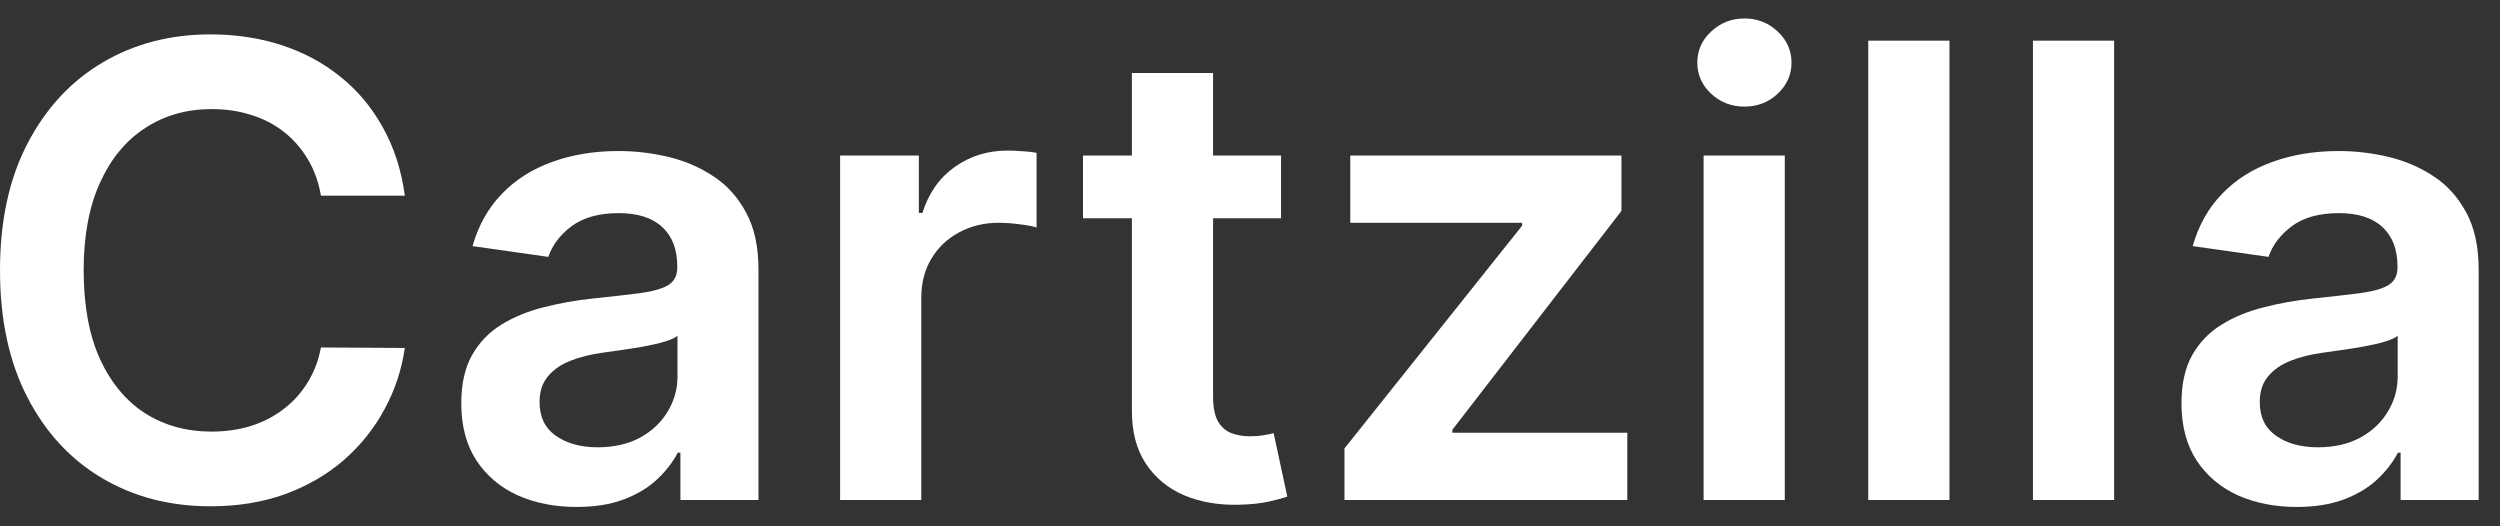 <svg width="95" height="20" viewBox="0 0 95 20" fill="none" xmlns="http://www.w3.org/2000/svg">
<rect x="0" y="0" width="95" height="20" fill="#333333" stroke="none"/>
<path d="M15.383 7.435H12.196C12.105 6.912 11.938 6.449 11.693 6.045C11.449 5.636 11.145 5.29 10.781 5.006C10.418 4.722 10.003 4.508 9.537 4.366C9.077 4.219 8.58 4.145 8.045 4.145C7.097 4.145 6.256 4.383 5.523 4.861C4.79 5.332 4.216 6.026 3.801 6.94C3.386 7.849 3.179 8.96 3.179 10.273C3.179 11.608 3.386 12.733 3.801 13.648C4.222 14.557 4.795 15.244 5.523 15.71C6.256 16.17 7.094 16.401 8.037 16.401C8.56 16.401 9.048 16.332 9.503 16.196C9.963 16.054 10.375 15.847 10.739 15.574C11.108 15.301 11.418 14.966 11.668 14.568C11.923 14.17 12.099 13.716 12.196 13.204L15.383 13.222C15.264 14.051 15.006 14.829 14.608 15.557C14.216 16.284 13.702 16.926 13.065 17.483C12.429 18.034 11.685 18.466 10.832 18.778C9.98 19.085 9.034 19.239 7.994 19.239C6.46 19.239 5.091 18.884 3.886 18.173C2.682 17.463 1.733 16.438 1.04 15.097C0.347 13.756 0 12.148 0 10.273C0 8.392 0.349 6.784 1.048 5.449C1.747 4.108 2.699 3.082 3.903 2.372C5.108 1.662 6.472 1.307 7.994 1.307C8.966 1.307 9.869 1.443 10.704 1.716C11.54 1.989 12.284 2.389 12.938 2.918C13.591 3.44 14.128 4.082 14.548 4.844C14.974 5.599 15.253 6.463 15.383 7.435Z" fill="white"/>
<path d="M21.91 19.264C21.08 19.264 20.333 19.116 19.668 18.821C19.009 18.52 18.486 18.077 18.1 17.491C17.72 16.906 17.529 16.185 17.529 15.327C17.529 14.588 17.666 13.977 17.938 13.494C18.211 13.011 18.583 12.625 19.055 12.335C19.526 12.045 20.058 11.827 20.648 11.679C21.245 11.525 21.861 11.415 22.498 11.347C23.265 11.267 23.887 11.196 24.364 11.133C24.842 11.065 25.188 10.963 25.404 10.827C25.626 10.685 25.736 10.466 25.736 10.17V10.119C25.736 9.477 25.546 8.98 25.166 8.628C24.785 8.276 24.236 8.099 23.521 8.099C22.765 8.099 22.166 8.264 21.722 8.594C21.285 8.923 20.989 9.312 20.836 9.761L17.955 9.352C18.183 8.557 18.558 7.892 19.08 7.358C19.603 6.818 20.242 6.415 20.998 6.148C21.753 5.875 22.589 5.739 23.503 5.739C24.134 5.739 24.762 5.812 25.387 5.96C26.012 6.108 26.583 6.352 27.1 6.693C27.617 7.028 28.032 7.486 28.345 8.065C28.663 8.645 28.822 9.369 28.822 10.239V19H25.856V17.202H25.753C25.566 17.565 25.302 17.906 24.961 18.224C24.626 18.537 24.202 18.79 23.691 18.983C23.185 19.17 22.592 19.264 21.91 19.264ZM22.711 16.997C23.33 16.997 23.867 16.875 24.322 16.631C24.776 16.381 25.126 16.051 25.37 15.642C25.62 15.233 25.745 14.787 25.745 14.304V12.761C25.648 12.841 25.484 12.915 25.251 12.983C25.023 13.051 24.768 13.111 24.484 13.162C24.2 13.213 23.918 13.258 23.64 13.298C23.361 13.338 23.12 13.372 22.916 13.4C22.455 13.463 22.043 13.565 21.68 13.707C21.316 13.849 21.029 14.048 20.819 14.304C20.609 14.554 20.503 14.878 20.503 15.275C20.503 15.844 20.711 16.273 21.126 16.562C21.541 16.852 22.069 16.997 22.711 16.997Z" fill="white"/>
<path d="M31.924 19V5.909H34.916V8.091H35.052C35.291 7.335 35.7 6.753 36.279 6.344C36.864 5.929 37.532 5.722 38.282 5.722C38.452 5.722 38.643 5.73 38.853 5.747C39.069 5.758 39.248 5.778 39.39 5.807V8.645C39.259 8.599 39.052 8.56 38.768 8.526C38.489 8.486 38.219 8.466 37.958 8.466C37.396 8.466 36.89 8.588 36.441 8.832C35.998 9.071 35.648 9.403 35.393 9.829C35.137 10.256 35.009 10.747 35.009 11.304V19H31.924Z" fill="white"/>
<path d="M48.68 5.909V8.295H41.154V5.909H48.68ZM43.012 2.773H46.097V15.062C46.097 15.477 46.16 15.795 46.285 16.017C46.416 16.233 46.586 16.381 46.796 16.46C47.006 16.54 47.239 16.579 47.495 16.579C47.688 16.579 47.864 16.565 48.023 16.537C48.188 16.509 48.313 16.483 48.398 16.46L48.918 18.872C48.754 18.929 48.518 18.991 48.211 19.06C47.91 19.128 47.541 19.168 47.103 19.179C46.33 19.202 45.634 19.085 45.015 18.829C44.396 18.568 43.904 18.165 43.541 17.619C43.182 17.074 43.006 16.392 43.012 15.574V2.773Z" fill="white"/>
<path d="M51.09 19V17.04L57.84 8.577V8.466H51.311V5.909H61.615V8.014L55.189 16.332V16.443H61.837V19H51.09Z" fill="white"/>
<path d="M64.737 19V5.909H67.822V19H64.737ZM66.288 4.051C65.799 4.051 65.379 3.889 65.026 3.565C64.674 3.236 64.498 2.841 64.498 2.381C64.498 1.915 64.674 1.52 65.026 1.196C65.379 0.866 65.799 0.702 66.288 0.702C66.782 0.702 67.202 0.866 67.549 1.196C67.901 1.52 68.077 1.915 68.077 2.381C68.077 2.841 67.901 3.236 67.549 3.565C67.202 3.889 66.782 4.051 66.288 4.051Z" fill="white"/>
<path d="M74.079 1.545V19H70.994V1.545H74.079Z" fill="white"/>
<path d="M80.337 1.545V19H77.252V1.545H80.337Z" fill="white"/>
<path d="M87.277 19.264C86.447 19.264 85.7 19.116 85.035 18.821C84.376 18.52 83.854 18.077 83.467 17.491C83.087 16.906 82.896 16.185 82.896 15.327C82.896 14.588 83.033 13.977 83.305 13.494C83.578 13.011 83.95 12.625 84.422 12.335C84.894 12.045 85.425 11.827 86.016 11.679C86.612 11.525 87.229 11.415 87.865 11.347C88.632 11.267 89.254 11.196 89.731 11.133C90.209 11.065 90.555 10.963 90.771 10.827C90.993 10.685 91.104 10.466 91.104 10.17V10.119C91.104 9.477 90.913 8.98 90.533 8.628C90.152 8.276 89.604 8.099 88.888 8.099C88.132 8.099 87.533 8.264 87.09 8.594C86.652 8.923 86.356 9.312 86.203 9.761L83.322 9.352C83.55 8.557 83.925 7.892 84.447 7.358C84.97 6.818 85.609 6.415 86.365 6.148C87.121 5.875 87.956 5.739 88.871 5.739C89.501 5.739 90.129 5.812 90.754 5.96C91.379 6.108 91.95 6.352 92.467 6.693C92.984 7.028 93.399 7.486 93.712 8.065C94.03 8.645 94.189 9.369 94.189 10.239V19H91.223V17.202H91.121C90.933 17.565 90.669 17.906 90.328 18.224C89.993 18.537 89.57 18.79 89.058 18.983C88.553 19.17 87.959 19.264 87.277 19.264ZM88.078 16.997C88.697 16.997 89.234 16.875 89.689 16.631C90.144 16.381 90.493 16.051 90.737 15.642C90.987 15.233 91.112 14.787 91.112 14.304V12.761C91.016 12.841 90.851 12.915 90.618 12.983C90.391 13.051 90.135 13.111 89.851 13.162C89.567 13.213 89.285 13.258 89.007 13.298C88.729 13.338 88.487 13.372 88.283 13.4C87.822 13.463 87.41 13.565 87.047 13.707C86.683 13.849 86.396 14.048 86.186 14.304C85.976 14.554 85.871 14.878 85.871 15.275C85.871 15.844 86.078 16.273 86.493 16.562C86.908 16.852 87.436 16.997 88.078 16.997Z" fill="white"/>
</svg>
